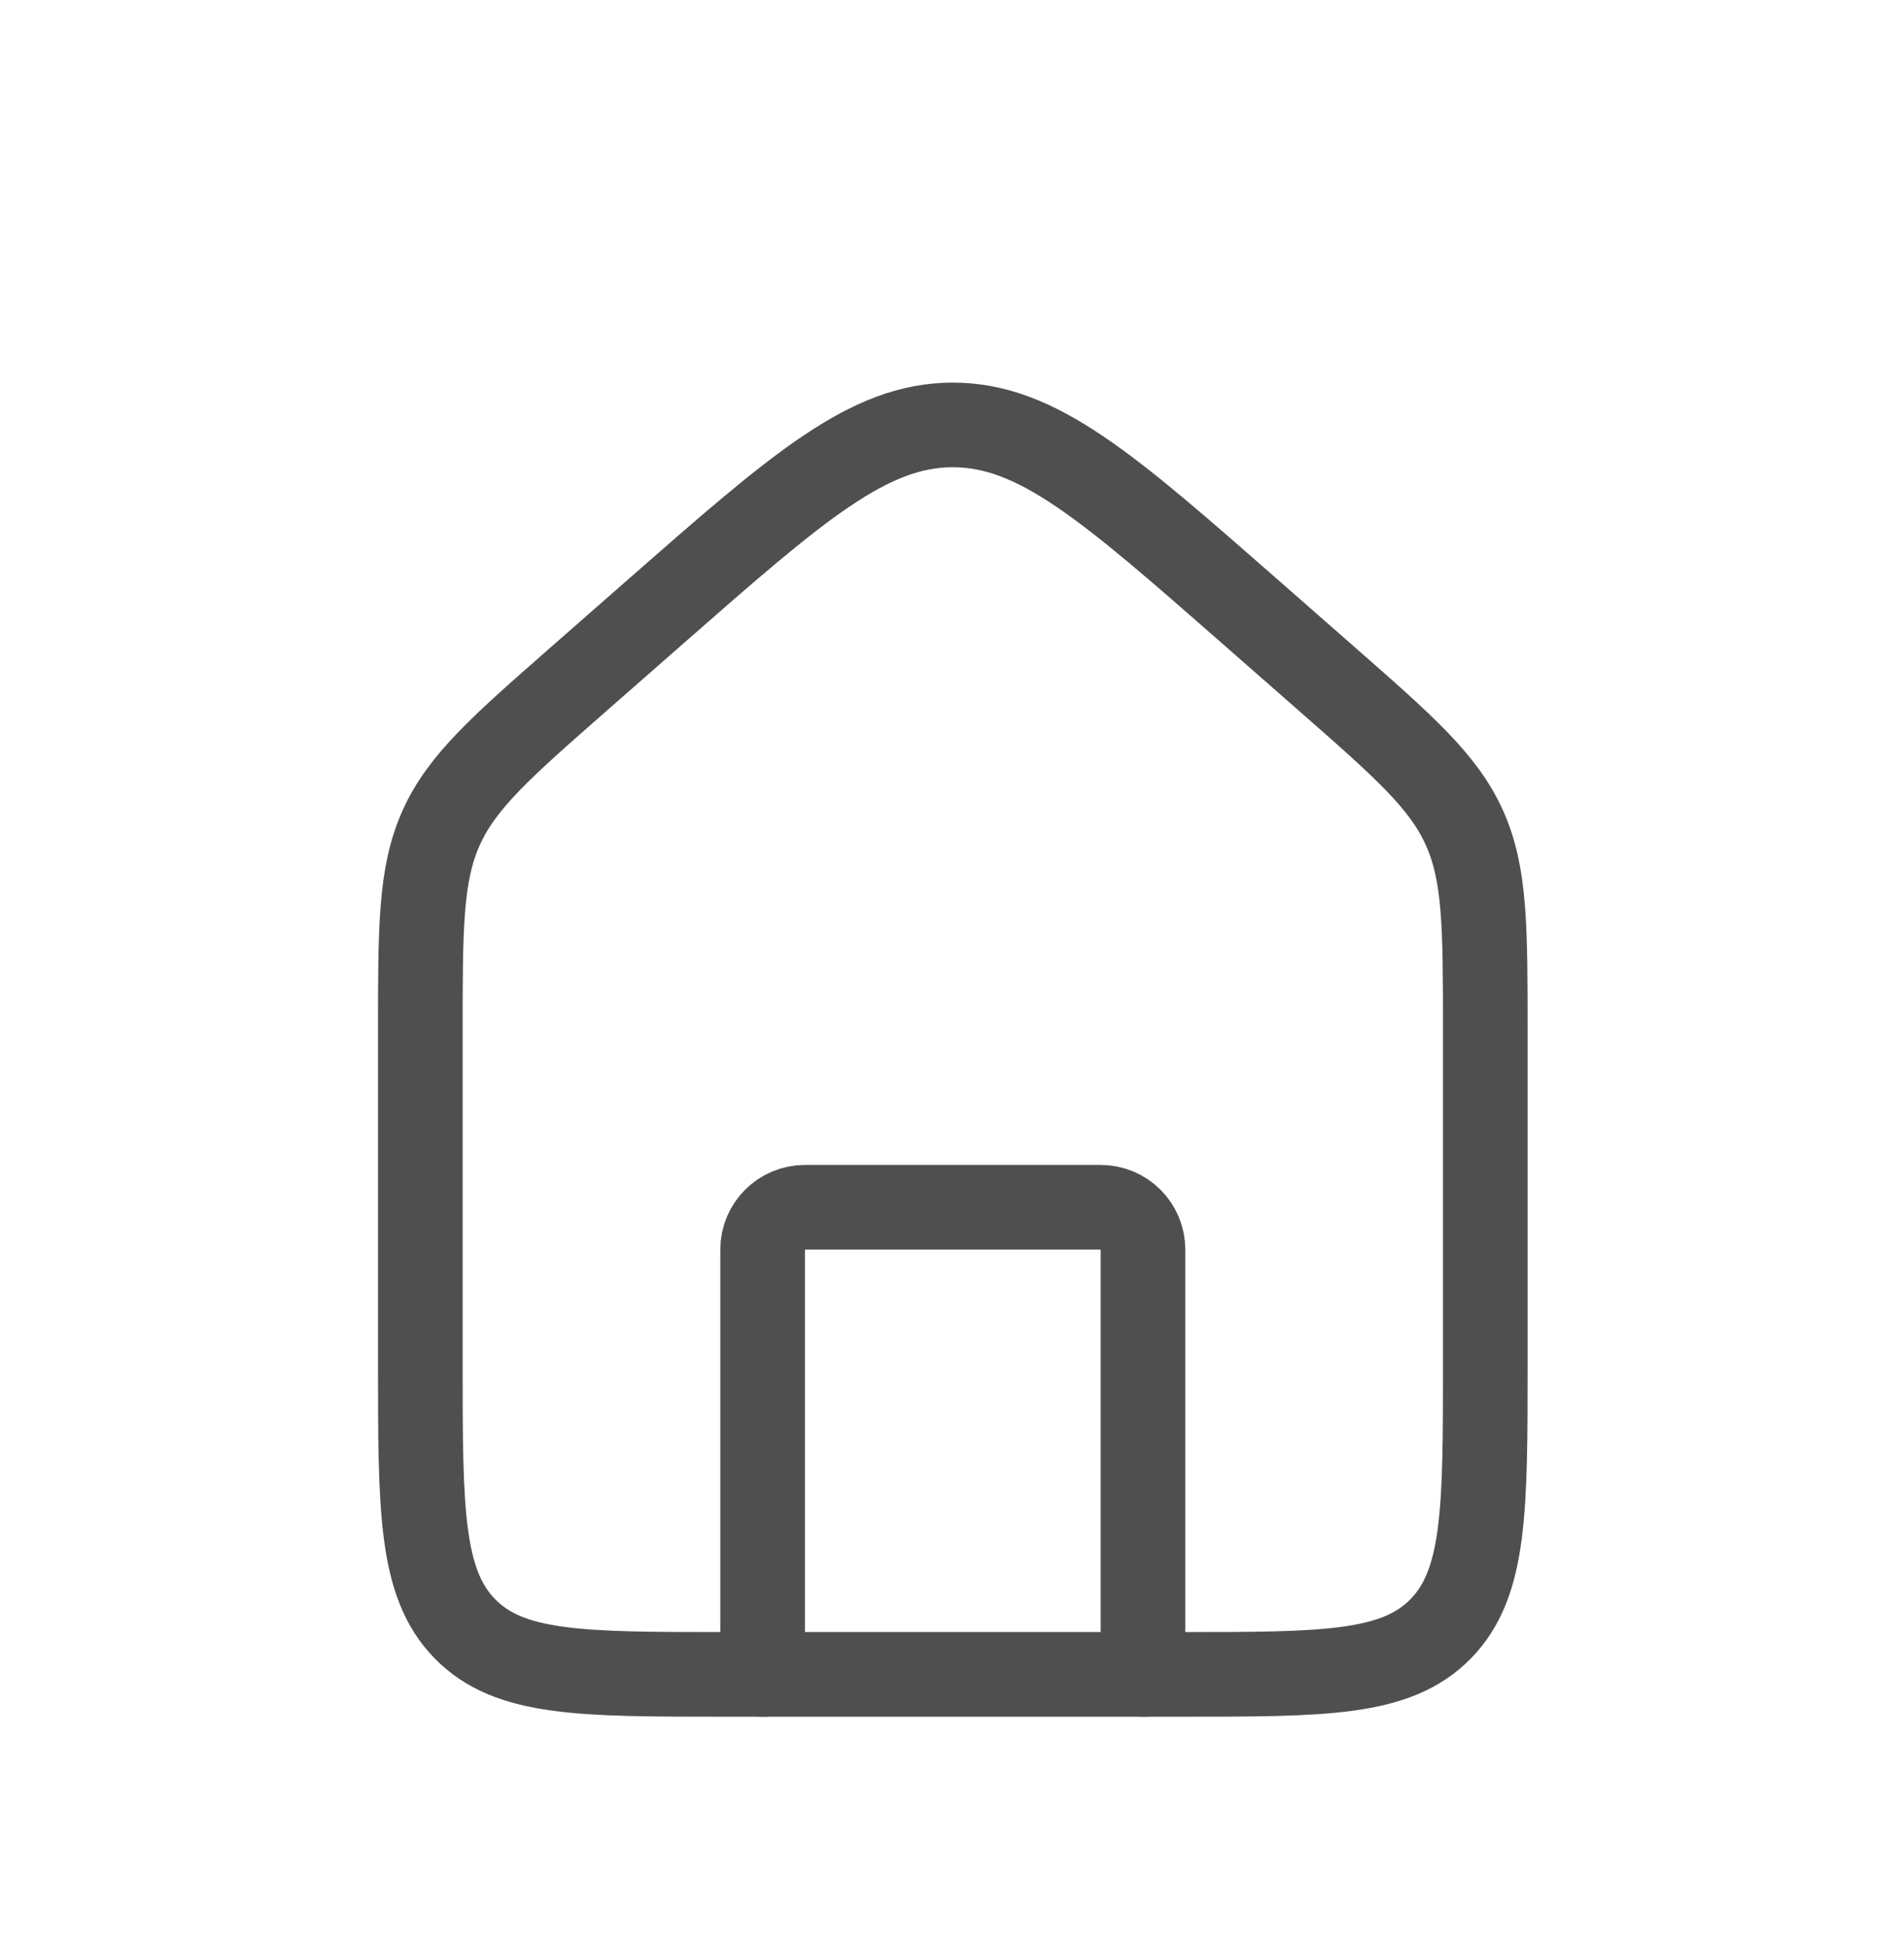 <svg width="45" height="46" viewBox="0 0 45 46" fill="none" xmlns="http://www.w3.org/2000/svg">
<path d="M9.934 24.406C9.934 21.908 9.934 20.659 10.427 19.561C10.921 18.464 11.847 17.651 13.701 16.025L15.499 14.448C18.849 11.51 20.524 10.041 22.519 10.041C24.514 10.041 26.189 11.51 29.539 14.448L31.337 16.025C33.191 17.651 34.117 18.464 34.611 19.561C35.104 20.659 35.104 21.908 35.104 24.406V32.207C35.104 35.676 35.104 37.411 34.051 38.488C32.998 39.566 31.303 39.566 27.913 39.566H17.125C13.735 39.566 12.04 39.566 10.987 38.488C9.934 37.411 9.934 35.676 9.934 32.207V24.406Z" stroke="#4F4F4F" stroke-width="2"/>
<path d="M27.014 39.566V29.528C27.014 28.976 26.566 28.528 26.014 28.528H19.024C18.472 28.528 18.024 28.976 18.024 29.528V39.566" stroke="#4F4F4F" stroke-width="2" stroke-linecap="round" stroke-linejoin="round"/>
</svg>
